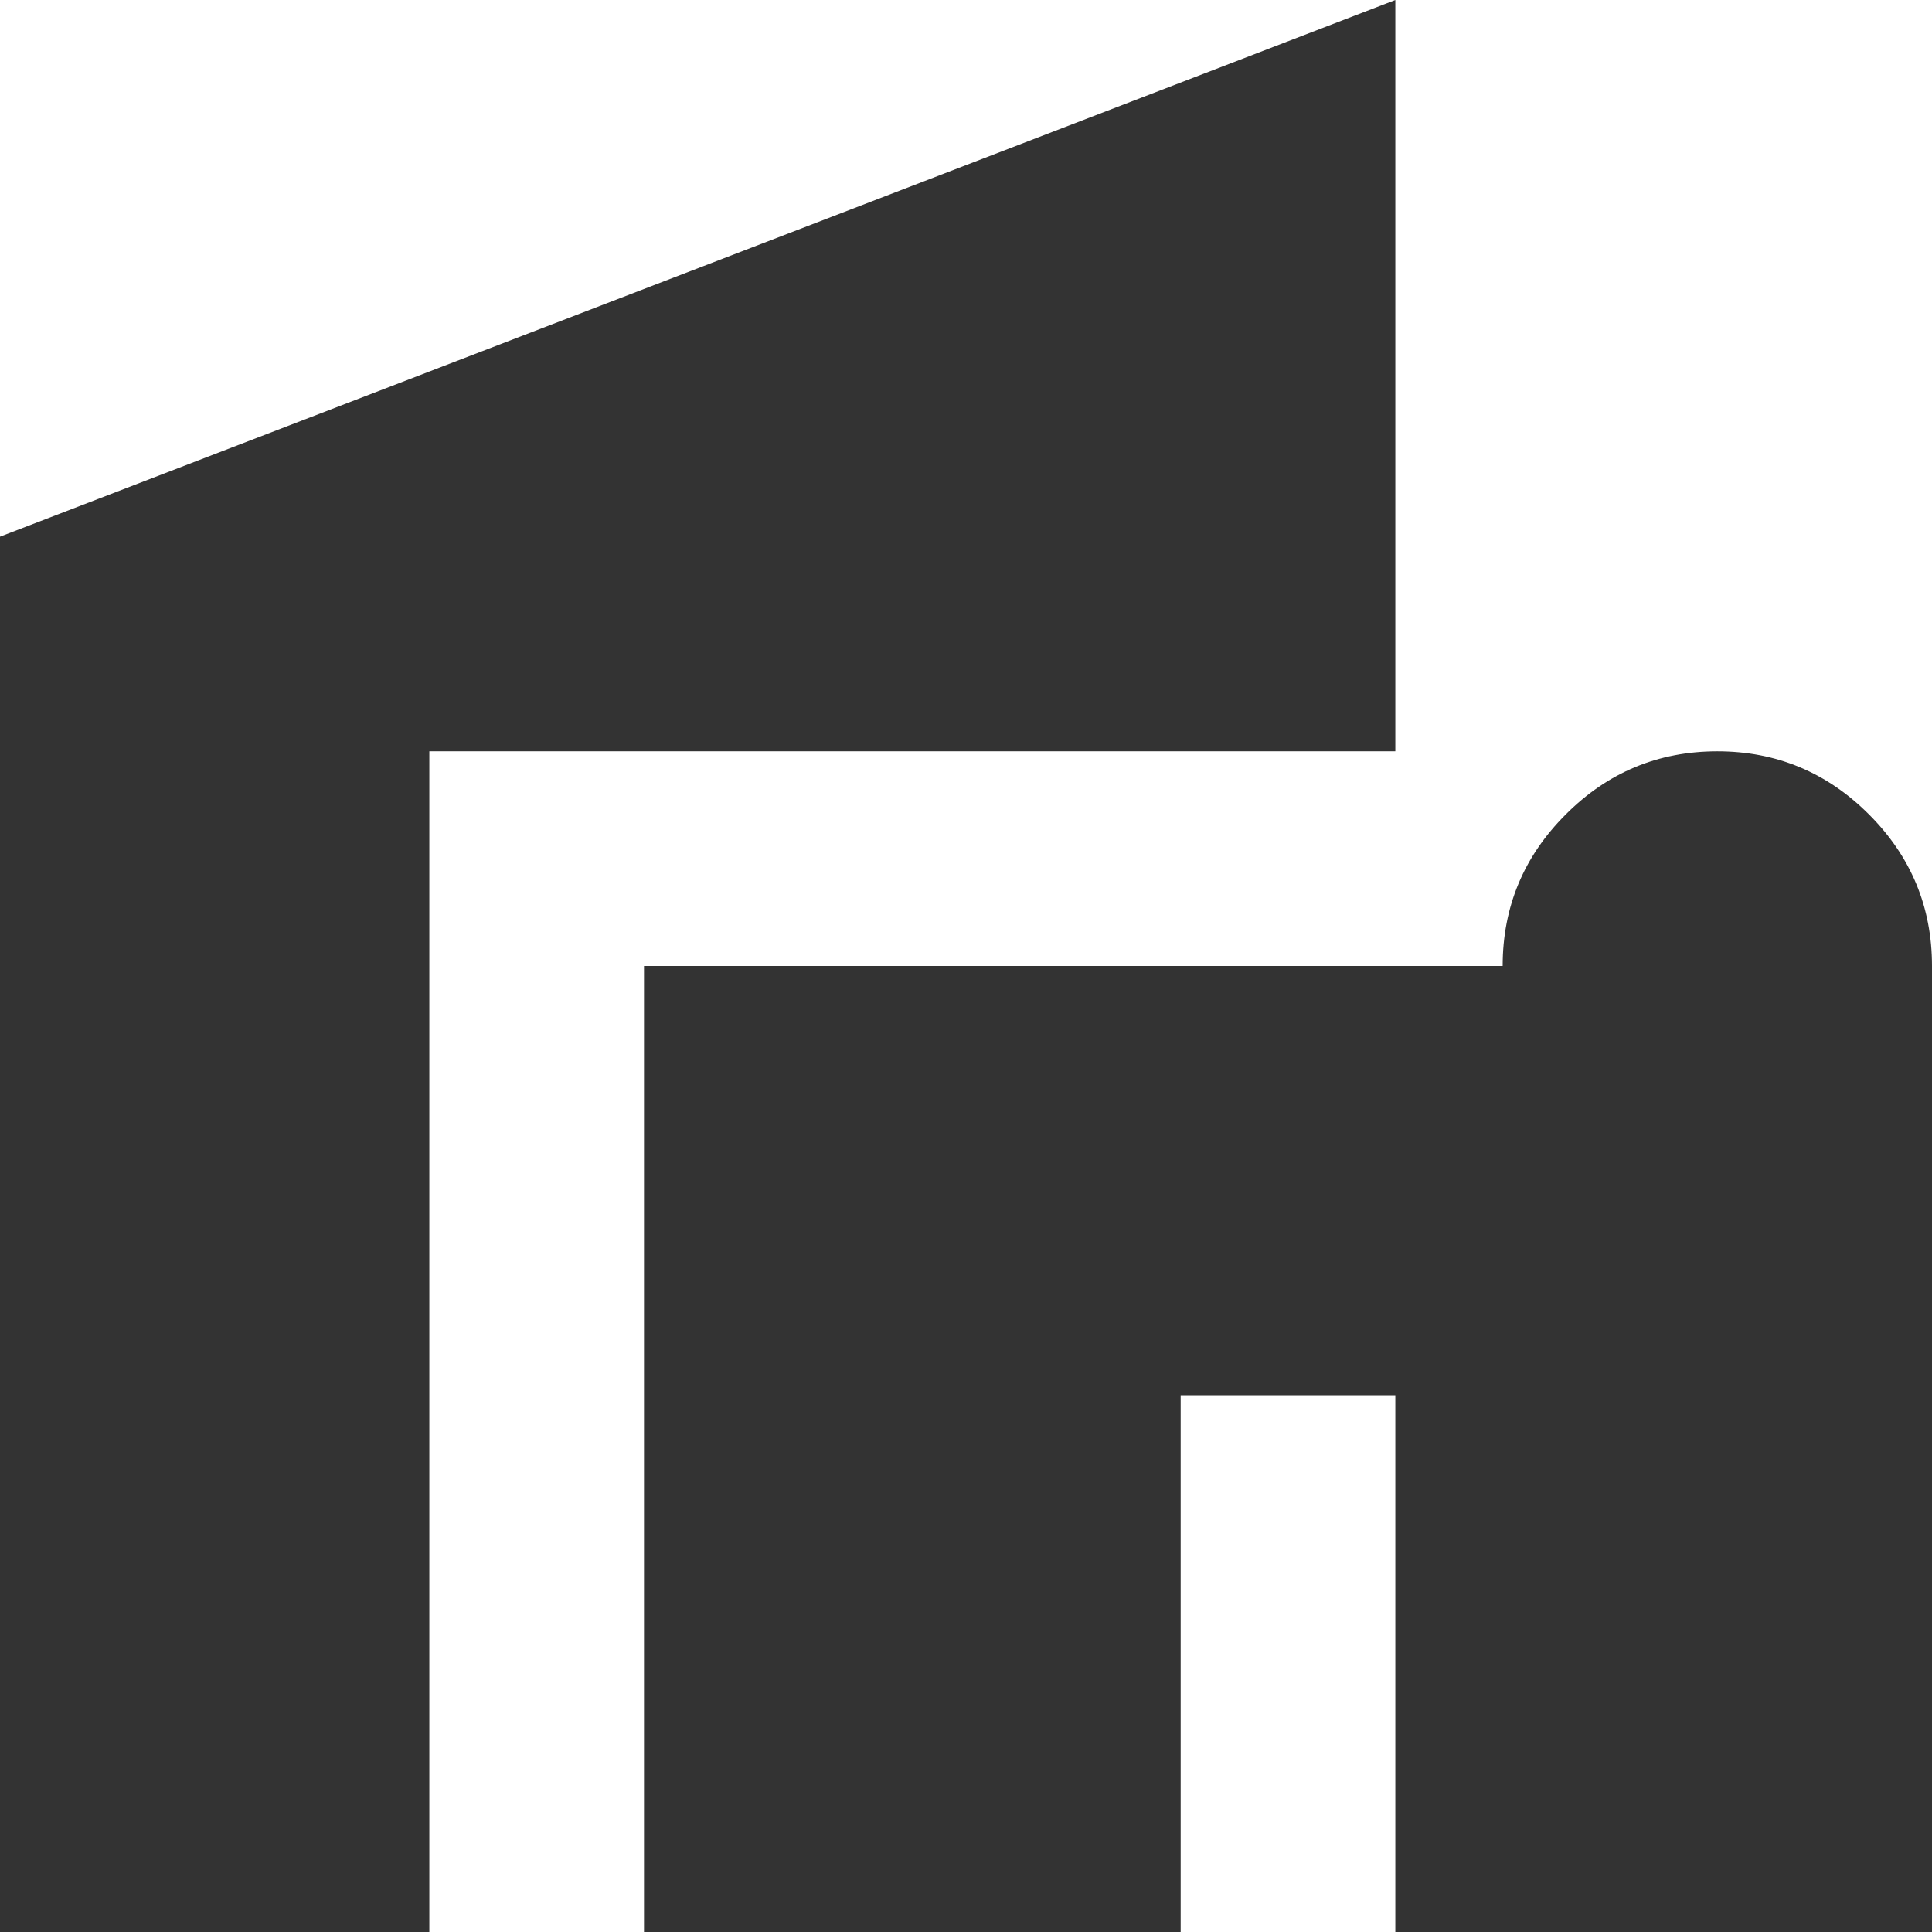 <svg width="18" height="18" viewBox="0 0 18 18" fill="none" xmlns="http://www.w3.org/2000/svg">
<path d="M6 18V9H14C14 8.45 14.196 7.979 14.588 7.588C14.979 7.196 15.45 7 16 7C16.55 7 17.021 7.196 17.413 7.588C17.804 7.979 18 8.45 18 9V18H13V13H11V18H6ZM0 18V5L13 0V7H4V18H0Z" fill="#333333"/>
</svg>
